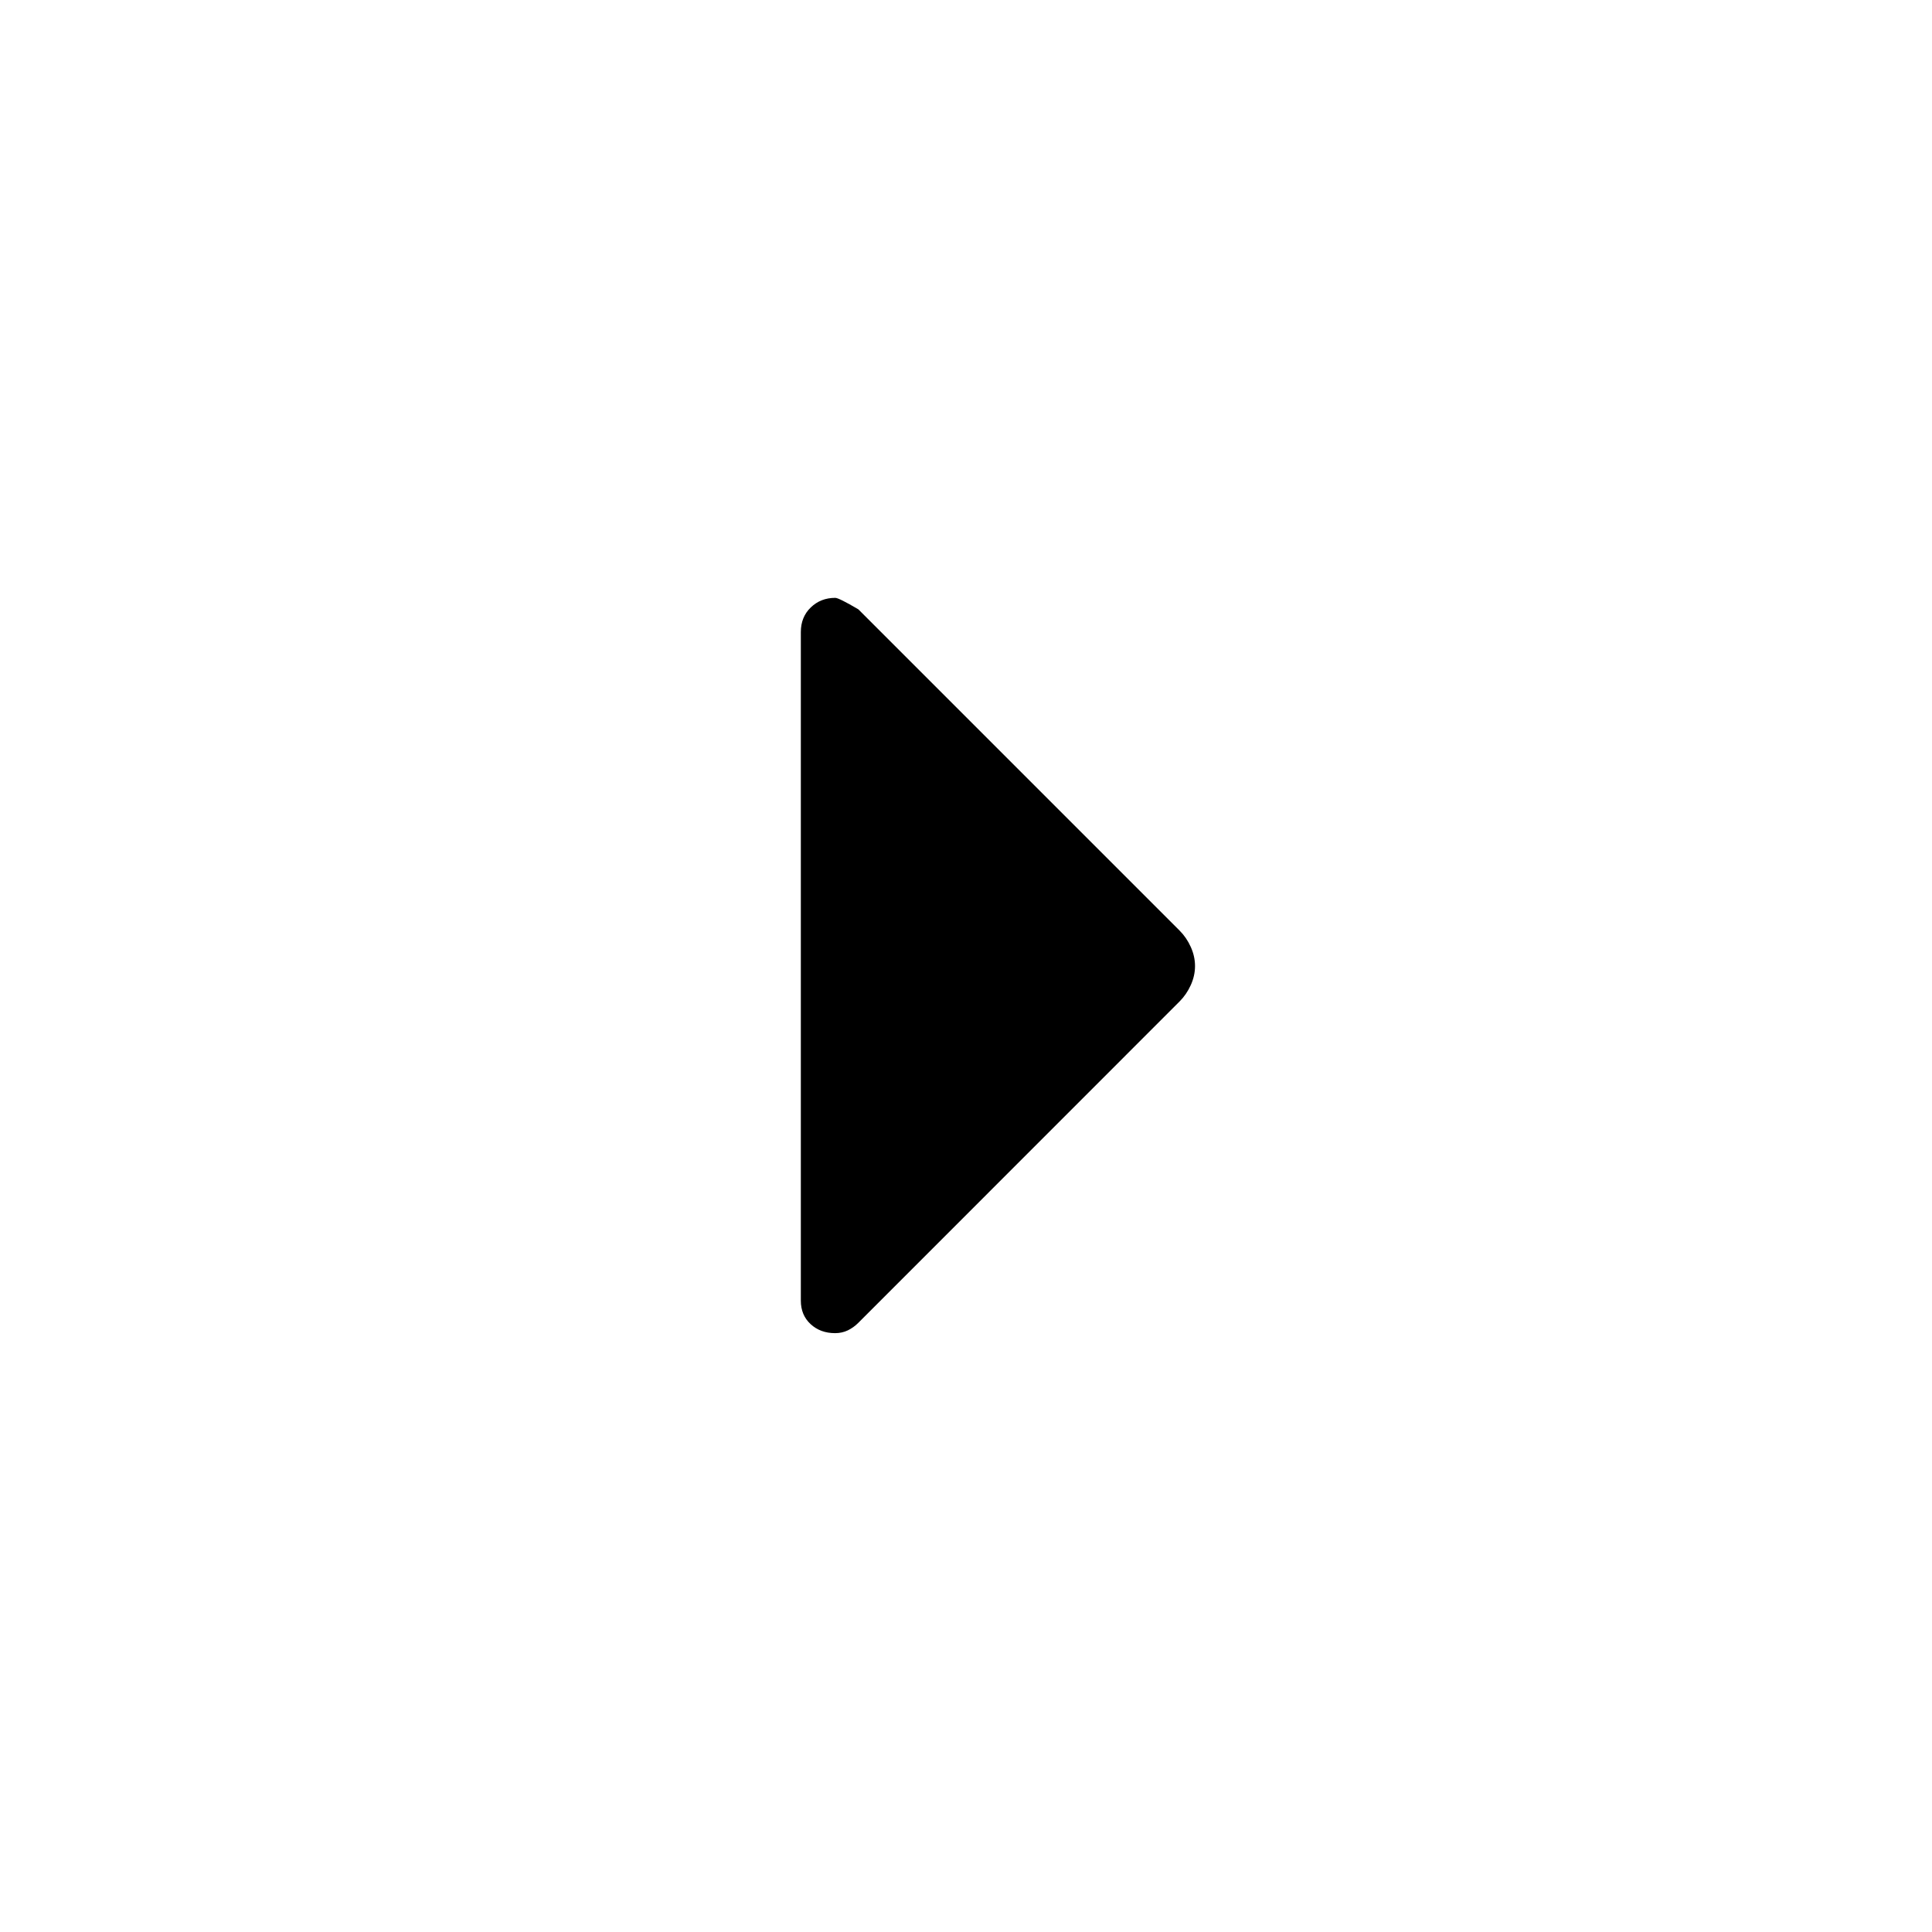<svg xmlns="http://www.w3.org/2000/svg" height="48" viewBox="0 -960 960 960" width="48"><path d="M414.94-297.57q-7.31 0-12.16-4.48-4.85-4.49-4.85-11.67v-332.22q0-7.47 4.94-12.23 4.93-4.76 12.17-4.76 1.79 0 11.48 5.71L586.13-497.6q3.44 3.43 5.55 8.11 2.12 4.68 2.12 9.51t-2.12 9.49q-2.11 4.66-5.55 8.1L426.55-302.75q-2.39 2.4-5.26 3.79-2.87 1.39-6.35 1.39Z"/></svg>